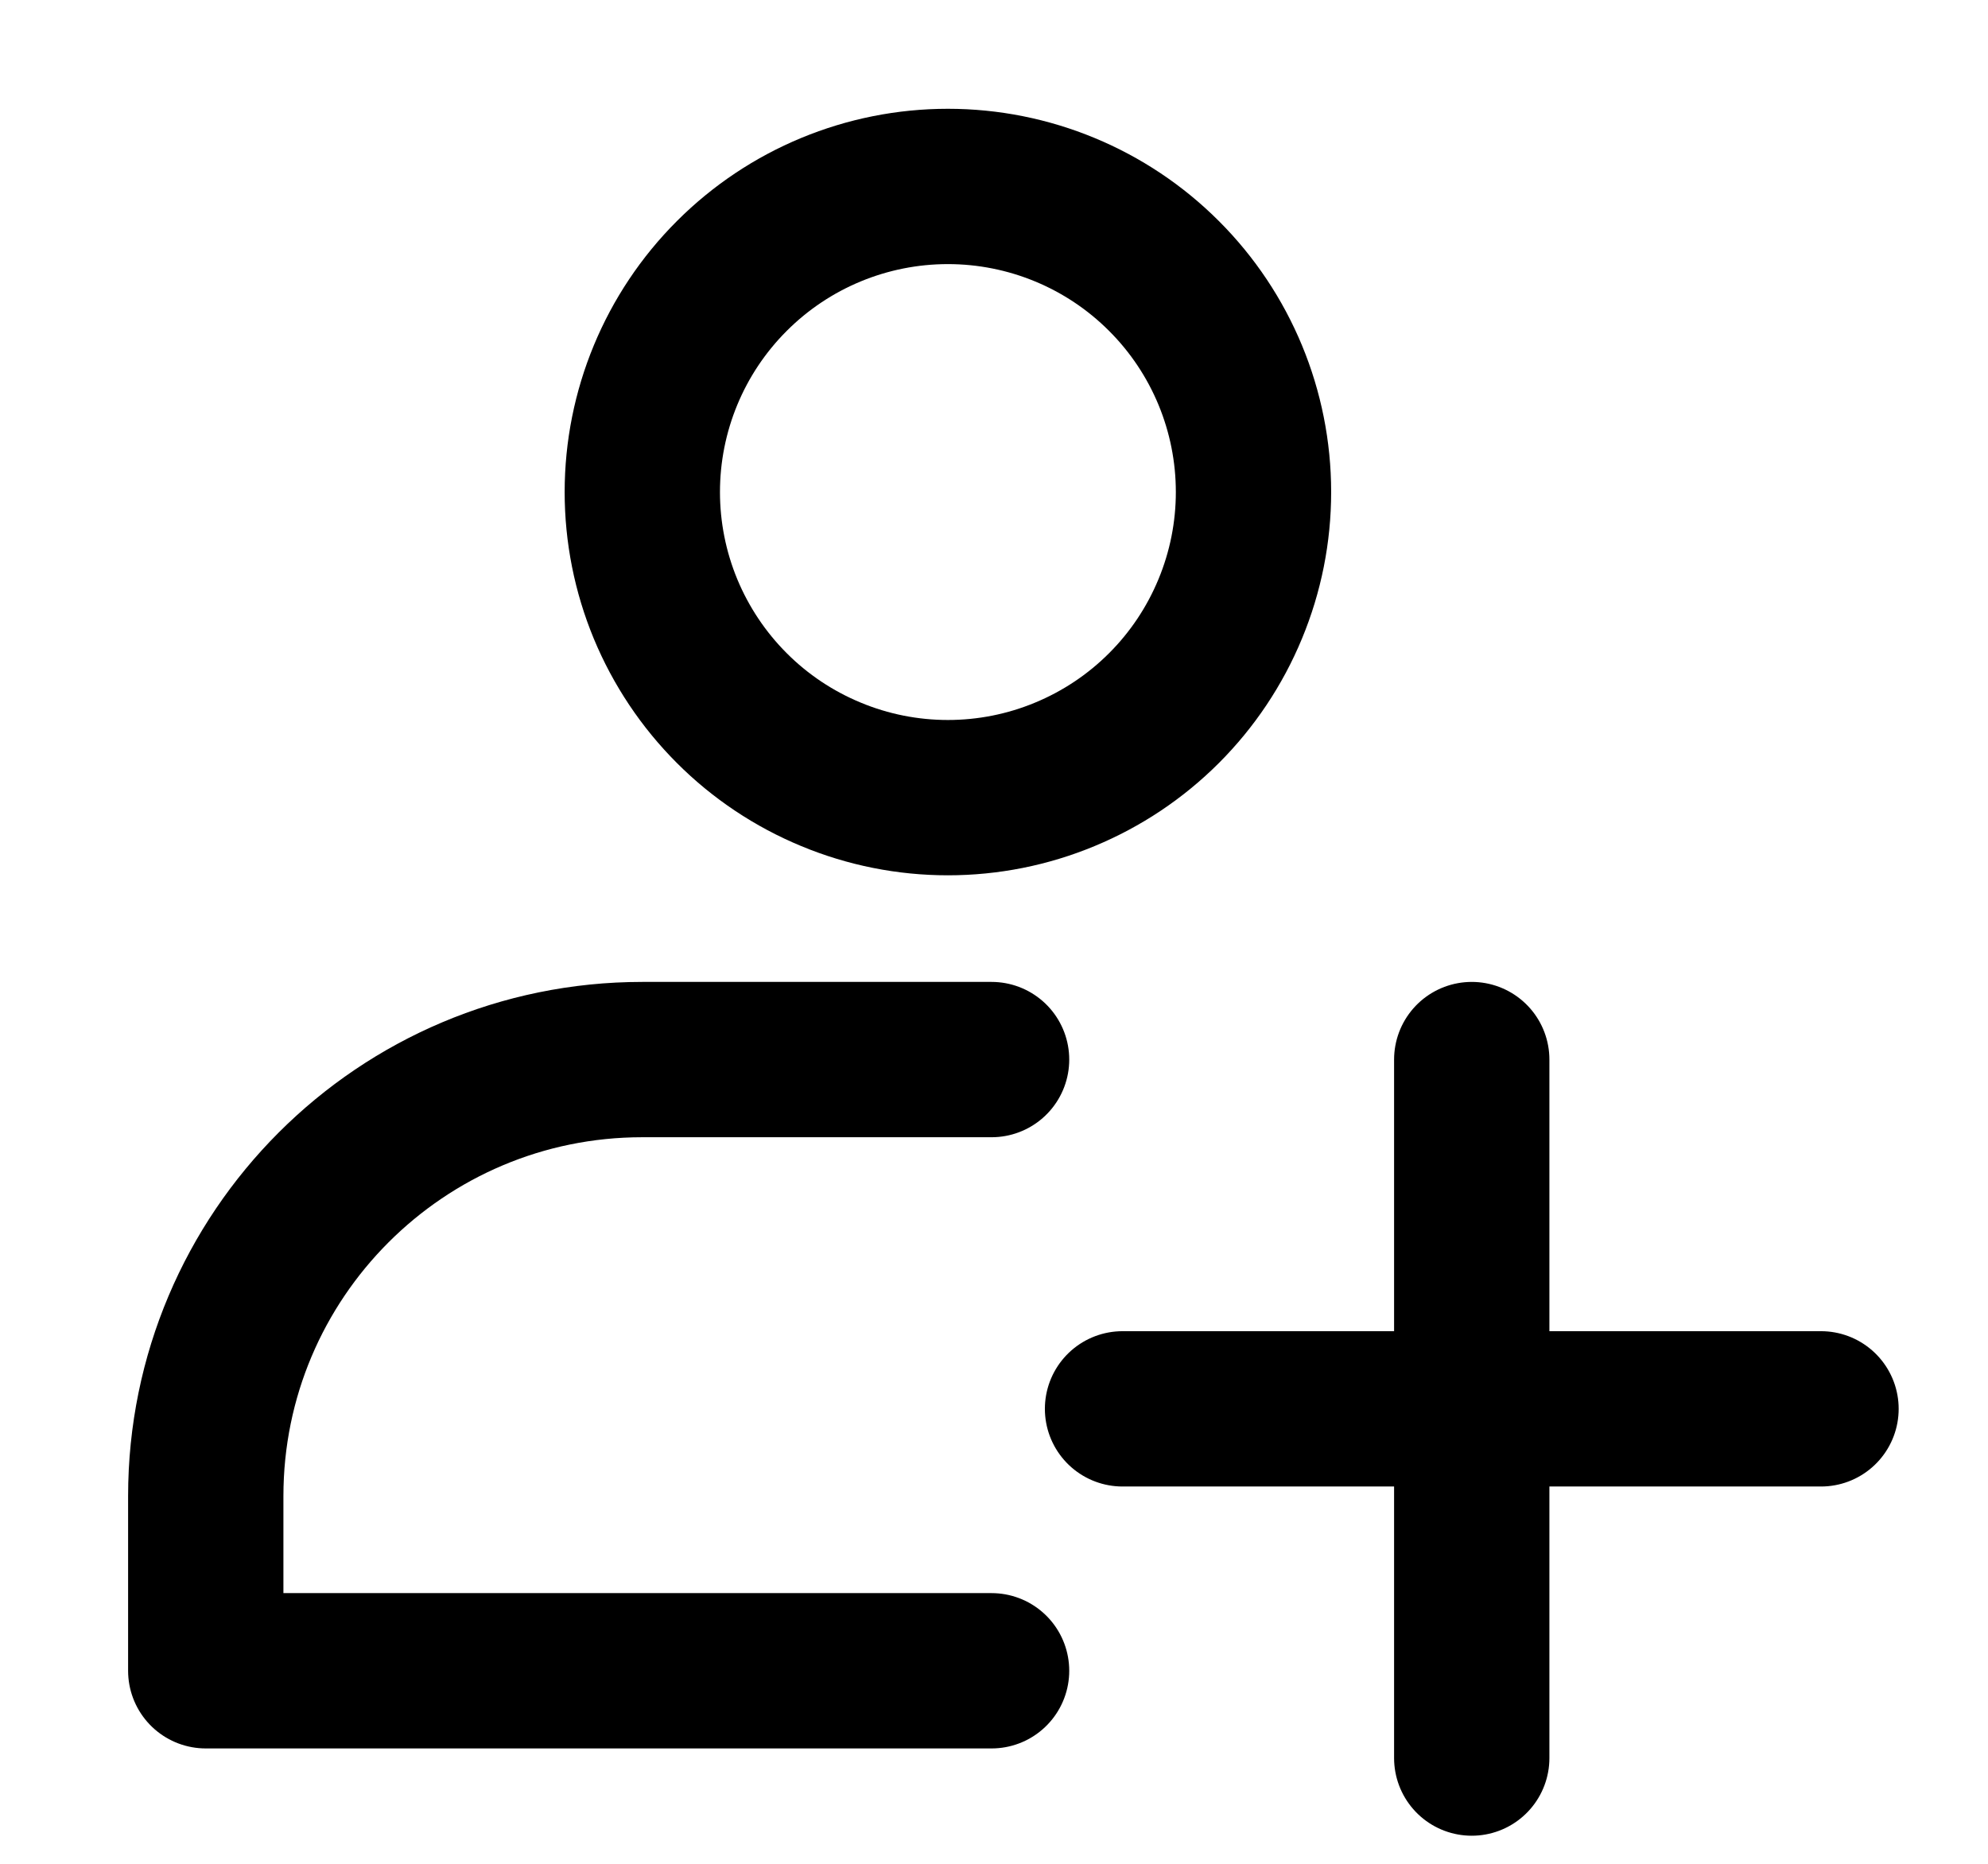 <svg width="32" height="30" viewBox="0 0 32 30" fill="none" xmlns="http://www.w3.org/2000/svg">
<path d="M23.69 17.055V22.677M23.69 22.677V28.298M23.69 22.677H29.312M23.69 22.677H18.069M15.961 17.055H10.339C6.458 17.055 3.312 20.201 3.312 24.082V26.893H15.961M20.177 7.92C20.177 8.566 20.05 9.205 19.802 9.802C19.555 10.399 19.193 10.941 18.736 11.398C18.279 11.855 17.737 12.217 17.14 12.464C16.544 12.712 15.904 12.839 15.258 12.839C14.612 12.839 13.972 12.712 13.376 12.464C12.779 12.217 12.236 11.855 11.78 11.398C11.323 10.941 10.961 10.399 10.713 9.802C10.466 9.205 10.339 8.566 10.339 7.92C10.339 6.615 10.857 5.364 11.78 4.442C12.702 3.519 13.953 3.001 15.258 3.001C16.562 3.001 17.814 3.519 18.736 4.442C19.659 5.364 20.177 6.615 20.177 7.92Z" stroke="black" stroke-width="2.5" stroke-linecap="round" stroke-linejoin="round"/>
</svg>
